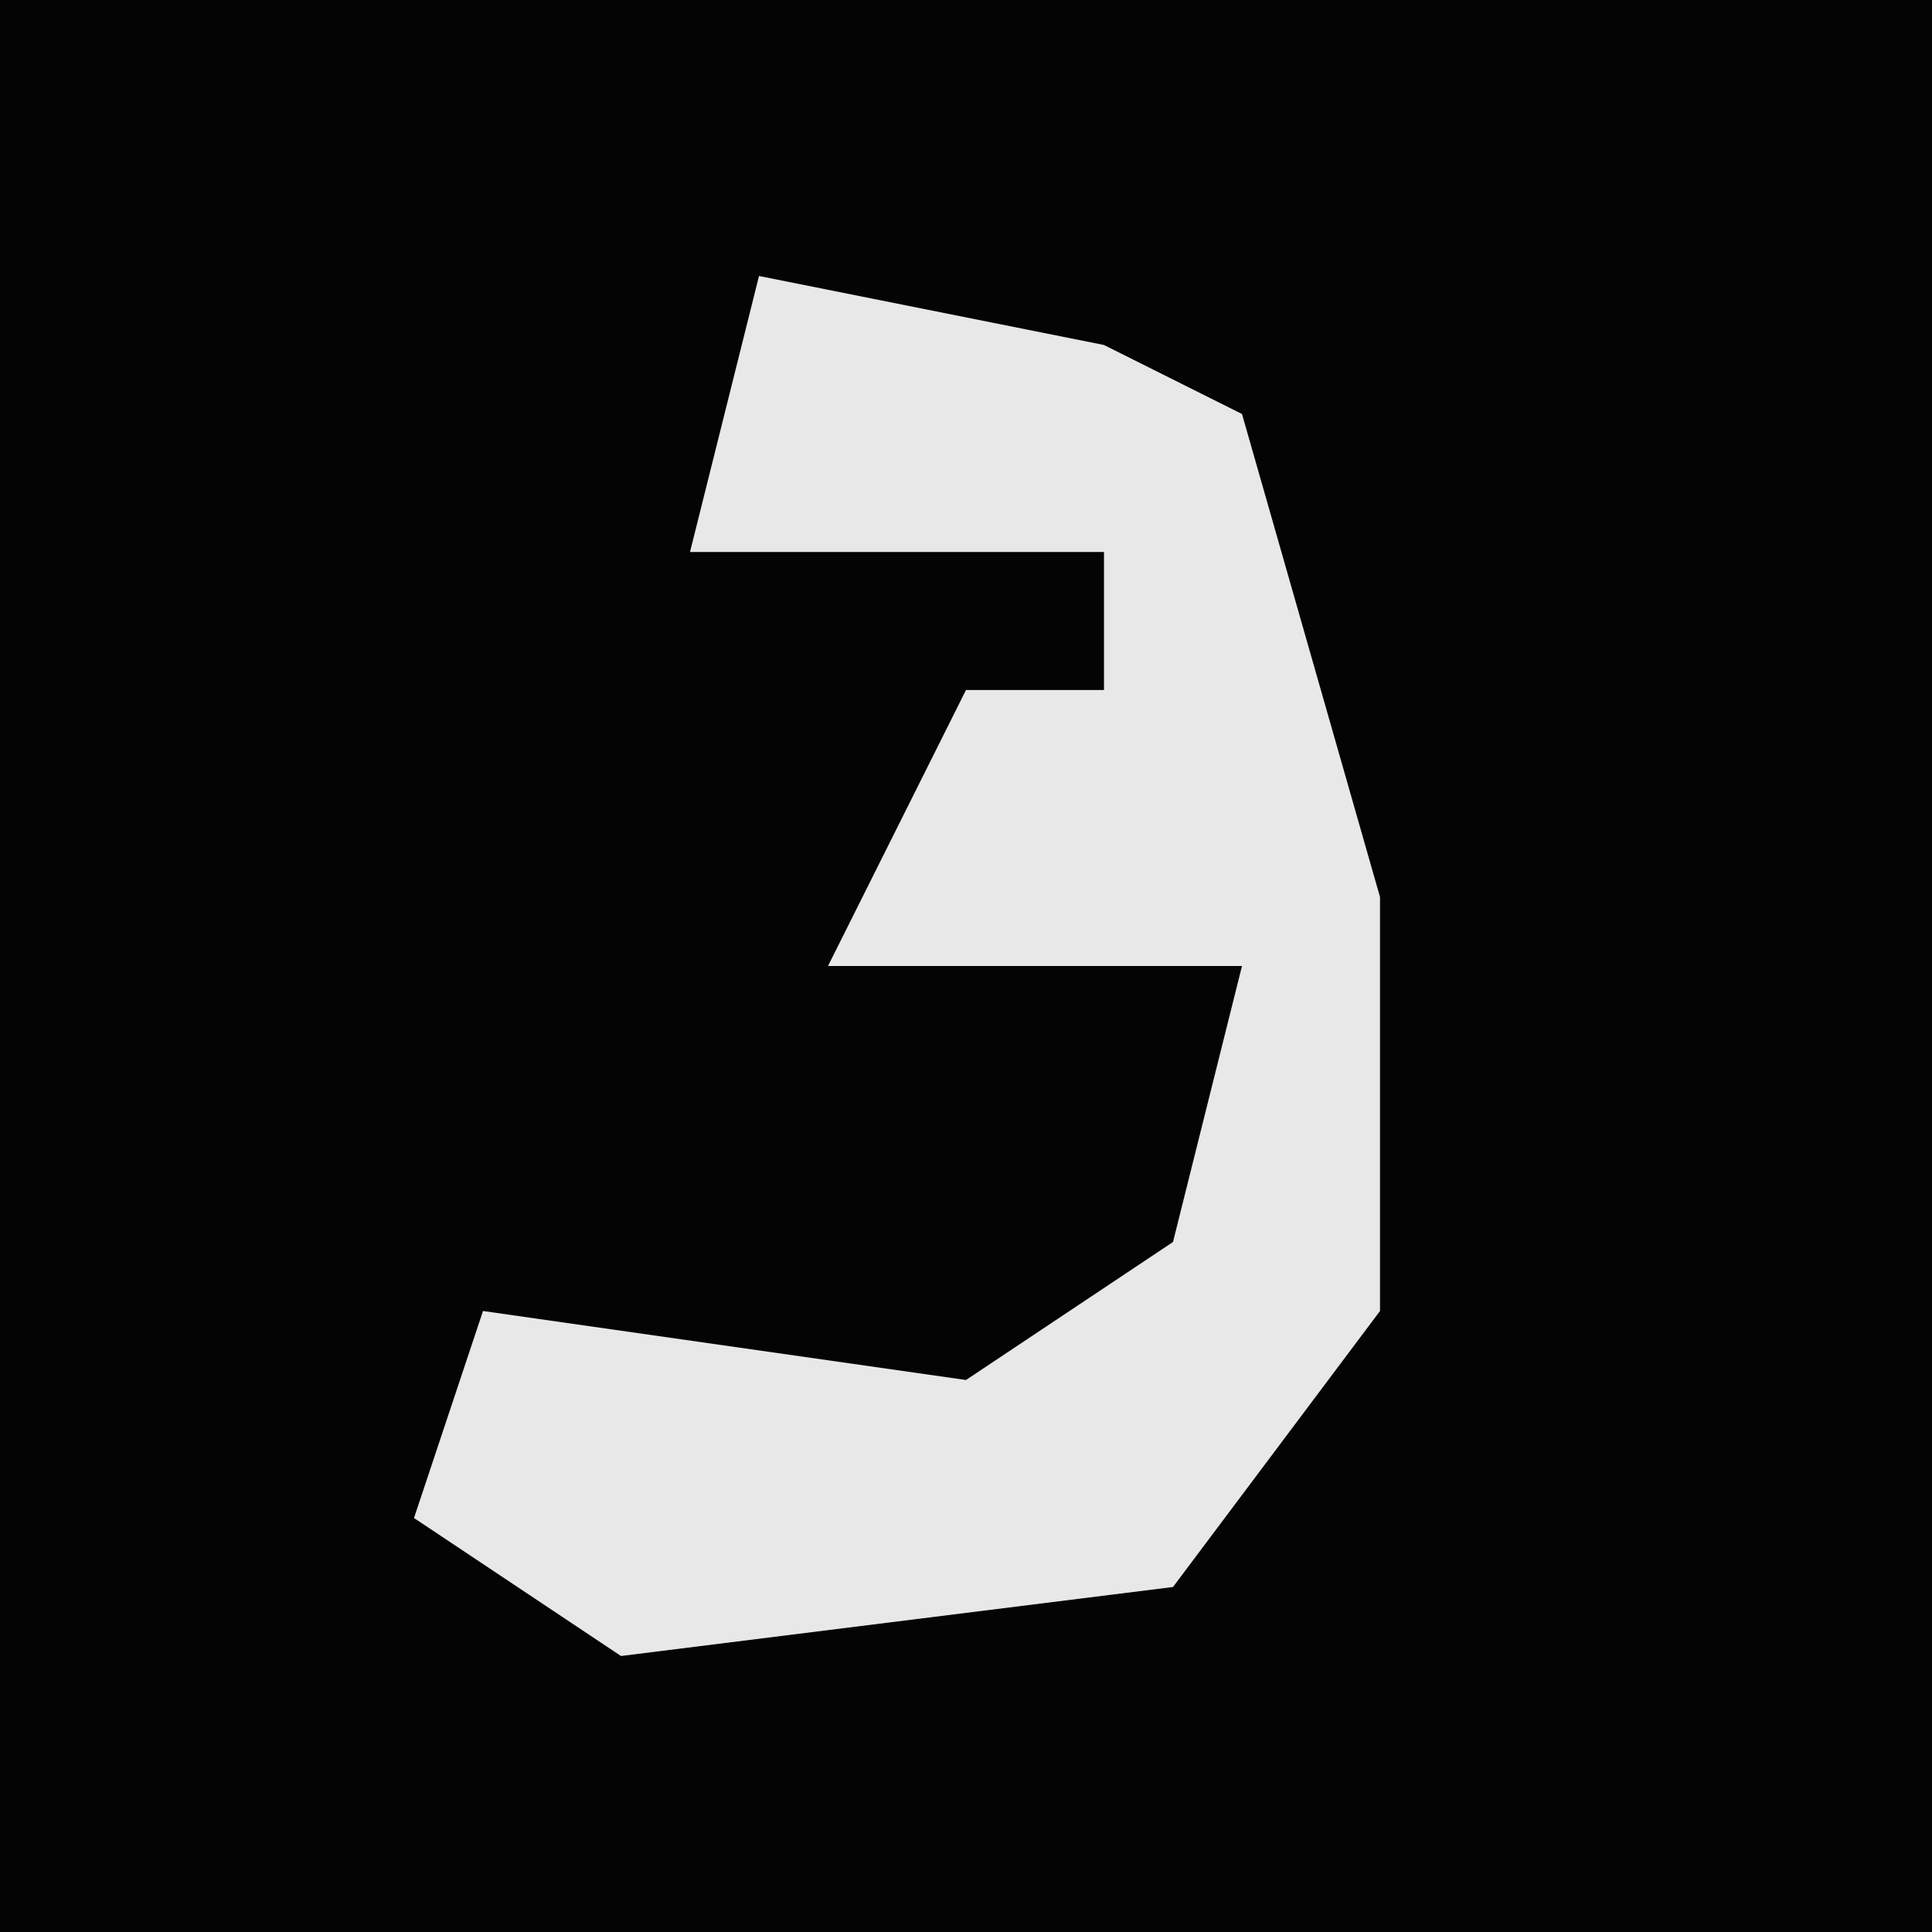 <?xml version="1.0" encoding="UTF-8"?>
<svg version="1.1" xmlns="http://www.w3.org/2000/svg" width="28" height="28">
<path d="M0,0 L28,0 L28,28 L0,28 Z " fill="#040404" transform="translate(0,0)"/>
<path d="M0,0 L5,1 L7,2 L9,9 L9,15 L6,19 L-2,20 L-5,18 L-4,15 L3,16 L6,14 L7,10 L1,10 L3,6 L5,6 L5,4 L-1,4 Z " fill="#E8E8E8" transform="translate(11,4)"/>
</svg>
